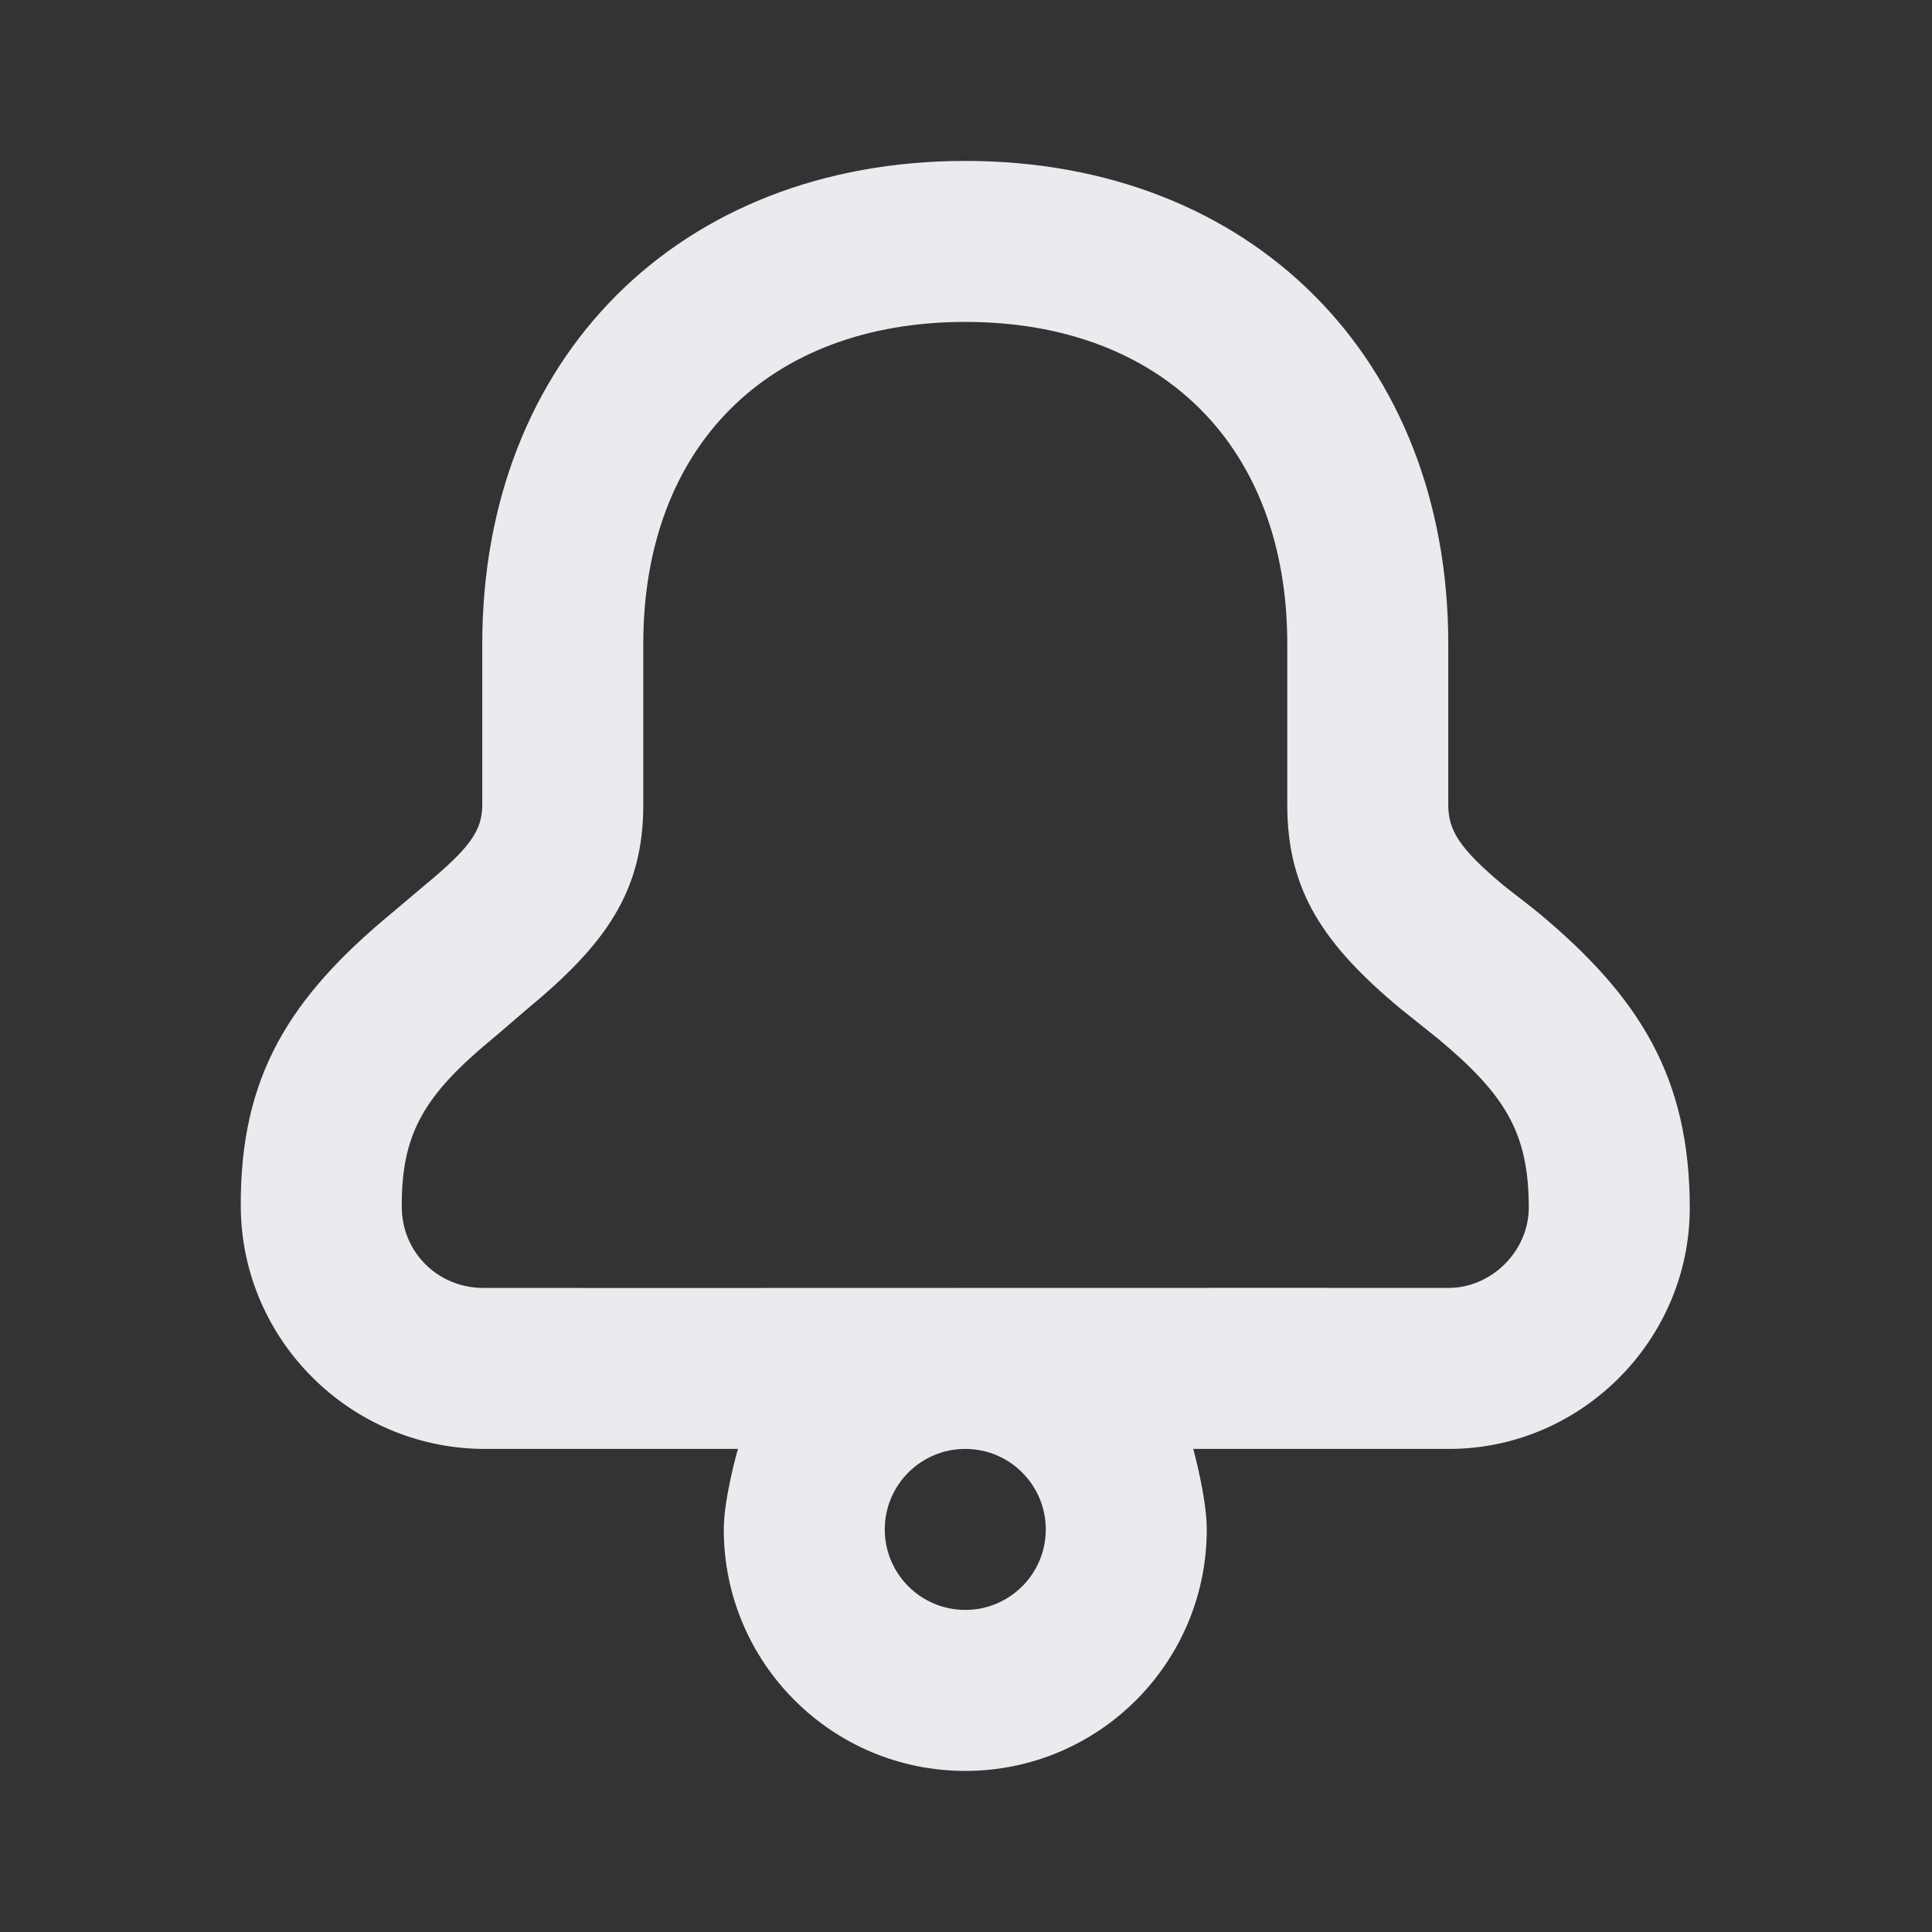 <svg width="24" height="24" viewBox="0 0 24 24" fill="none" xmlns="http://www.w3.org/2000/svg">
<rect x="0" y="0" width="24" height="24" fill="#333333" stroke="none"/>
<path d="M11.991 1.999C8.439 1.999 5.991 4.447 5.991 7.999C5.991 8.484 5.991 9.969 5.991 9.999C5.991 10.321 5.829 10.54 5.273 10.999C5.21 11.051 4.945 11.278 4.866 11.343C3.601 12.389 2.978 13.369 2.991 14.999C3.005 16.647 4.348 17.98 5.991 17.999H9.167C9.167 17.999 8.991 18.61 8.991 18.999C8.991 20.656 10.334 21.999 11.991 21.999C13.648 21.999 14.991 20.656 14.991 18.999C14.991 18.61 14.823 17.999 14.823 17.999H17.991C19.631 18.005 20.993 16.654 20.991 14.999C20.989 13.381 20.365 12.384 19.116 11.343C19.034 11.274 18.744 11.053 18.678 10.999C18.134 10.545 17.991 10.317 17.991 9.999C17.991 8.749 17.991 7.999 17.991 7.999C17.991 4.447 15.543 1.999 11.991 1.999ZM11.991 3.999C14.439 3.999 15.991 5.551 15.991 7.999C15.991 7.999 15.991 8.749 15.991 9.999C15.991 11.061 16.439 11.731 17.397 12.53C17.473 12.593 17.794 12.845 17.866 12.905C18.704 13.604 18.99 14.077 18.991 14.999C18.992 15.543 18.526 16.001 17.991 15.999C17.802 15.998 14.891 15.998 11.991 15.999C9.092 16 6.204 16.001 5.991 15.999C5.433 15.992 4.996 15.554 4.991 14.999C4.984 14.079 5.27 13.605 6.116 12.905C6.186 12.848 6.481 12.59 6.554 12.53C7.527 11.726 7.991 11.071 7.991 9.999C7.991 9.969 7.991 8.484 7.991 7.999C7.991 5.551 9.544 3.999 11.991 3.999ZM11.991 17.999C12.543 17.999 12.991 18.447 12.991 18.999C12.991 19.551 12.543 19.999 11.991 19.999C11.439 19.999 10.991 19.551 10.991 18.999C10.991 18.447 11.439 17.999 11.991 17.999Z" fill="#EAEBEE"/>
</svg>
